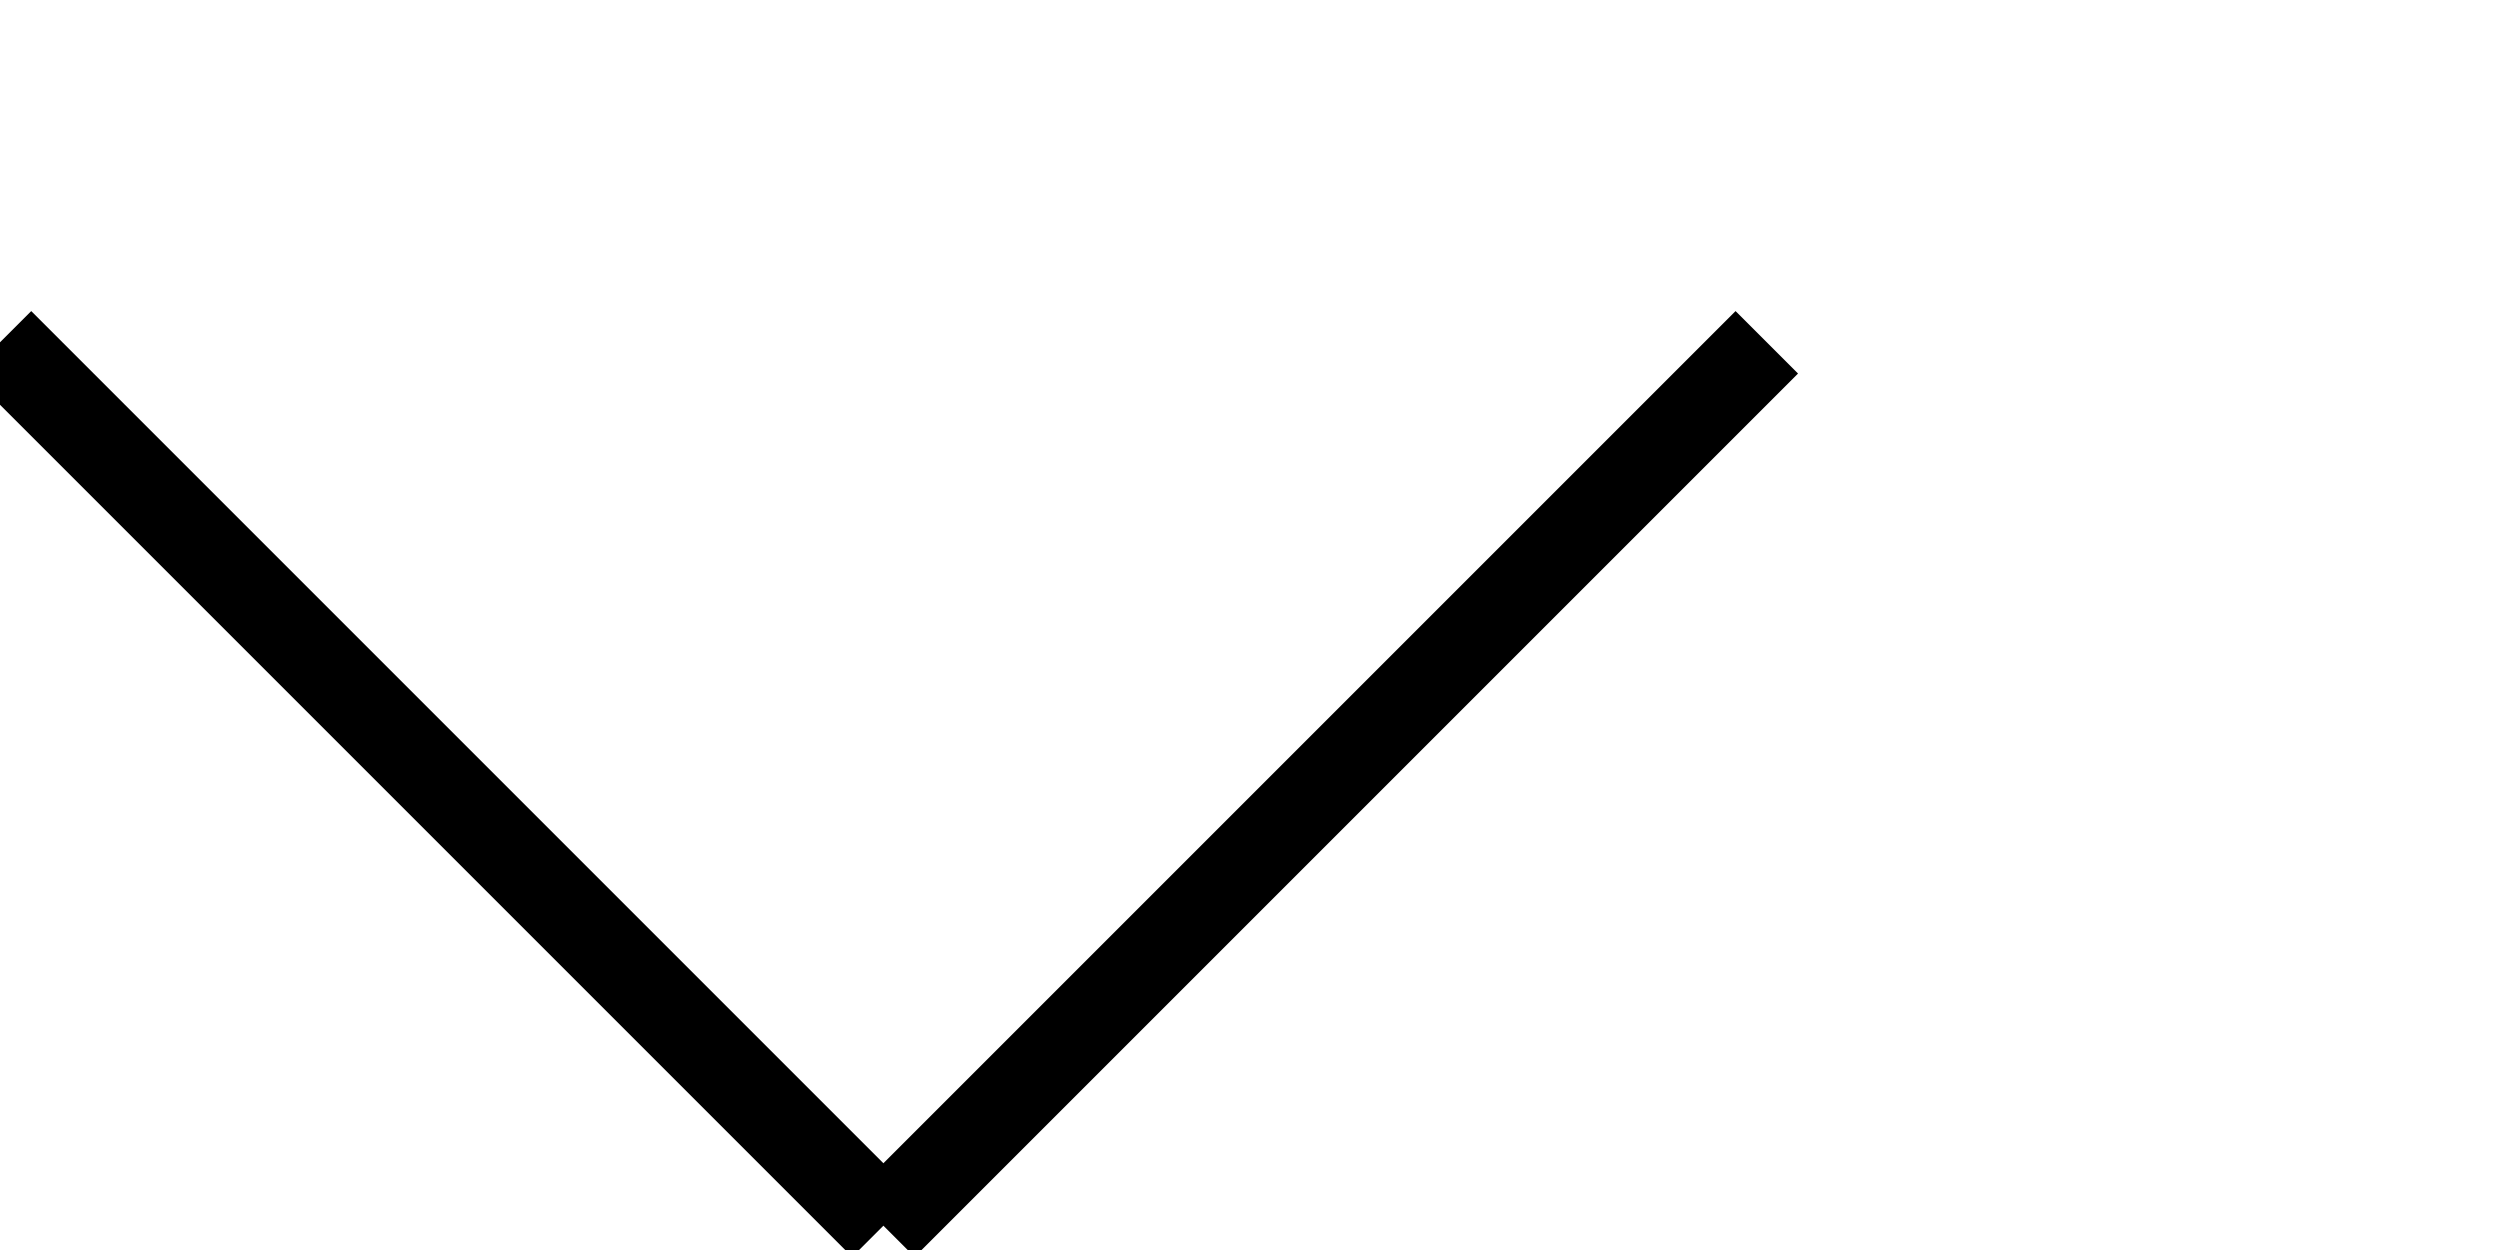 <svg width="200" height="100" viewBox="0 0 283 64" fill="none" 
    xmlns="http://www.w3.org/2000/svg">
    <line x1="0" y1="0" x2="100" y2="100" style="stroke:rgb(0,0,0);stroke-width:10" />
    <line x1="200" y1="0" x2="100" y2="100" style="stroke:rgb(0,0,0);stroke-width:10" />
</svg>